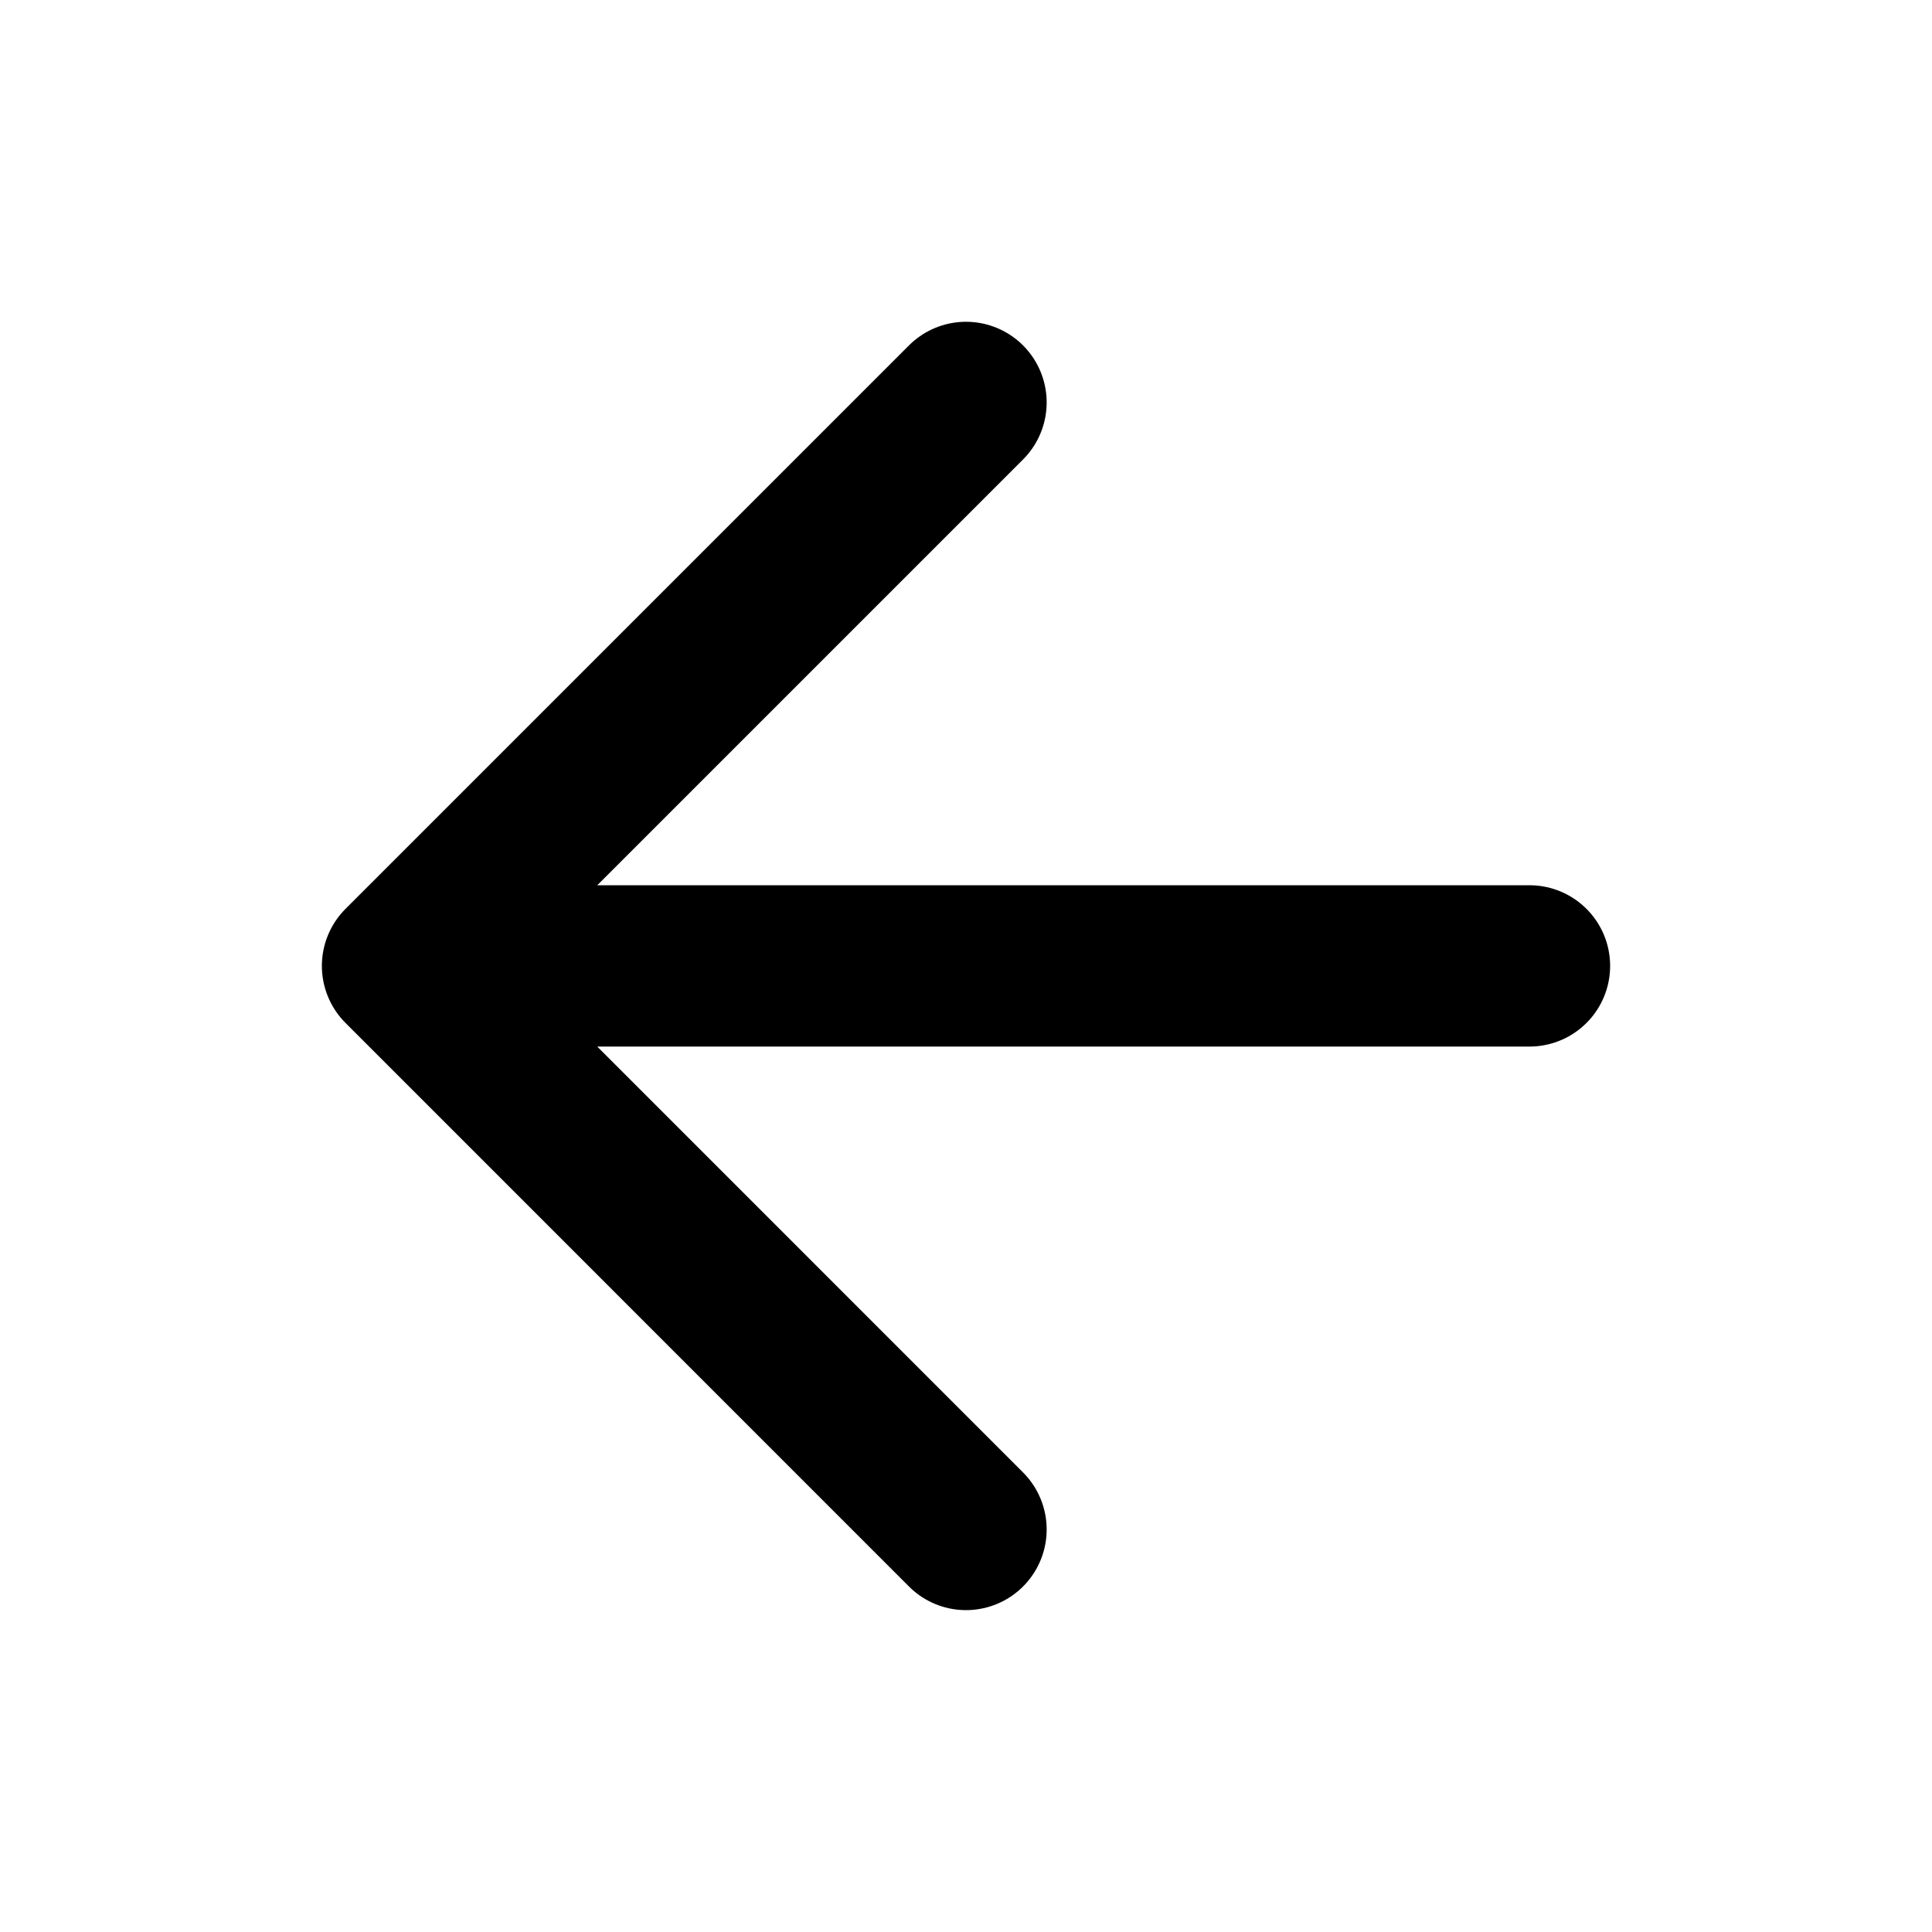 <svg xmlns="http://www.w3.org/2000/svg" width="20" height="20" viewBox="0 0 20 20" fill="none">
  <path d="M15.833 9.999H4.167M4.167 9.999L10 15.833M4.167 9.999L10 4.166" stroke="#344054" style="stroke:#344054;stroke:color(display-p3 0.205 0.253 0.328);stroke-opacity:1;" stroke-width="1.67" stroke-linecap="round" stroke-linejoin="round"/>
</svg>